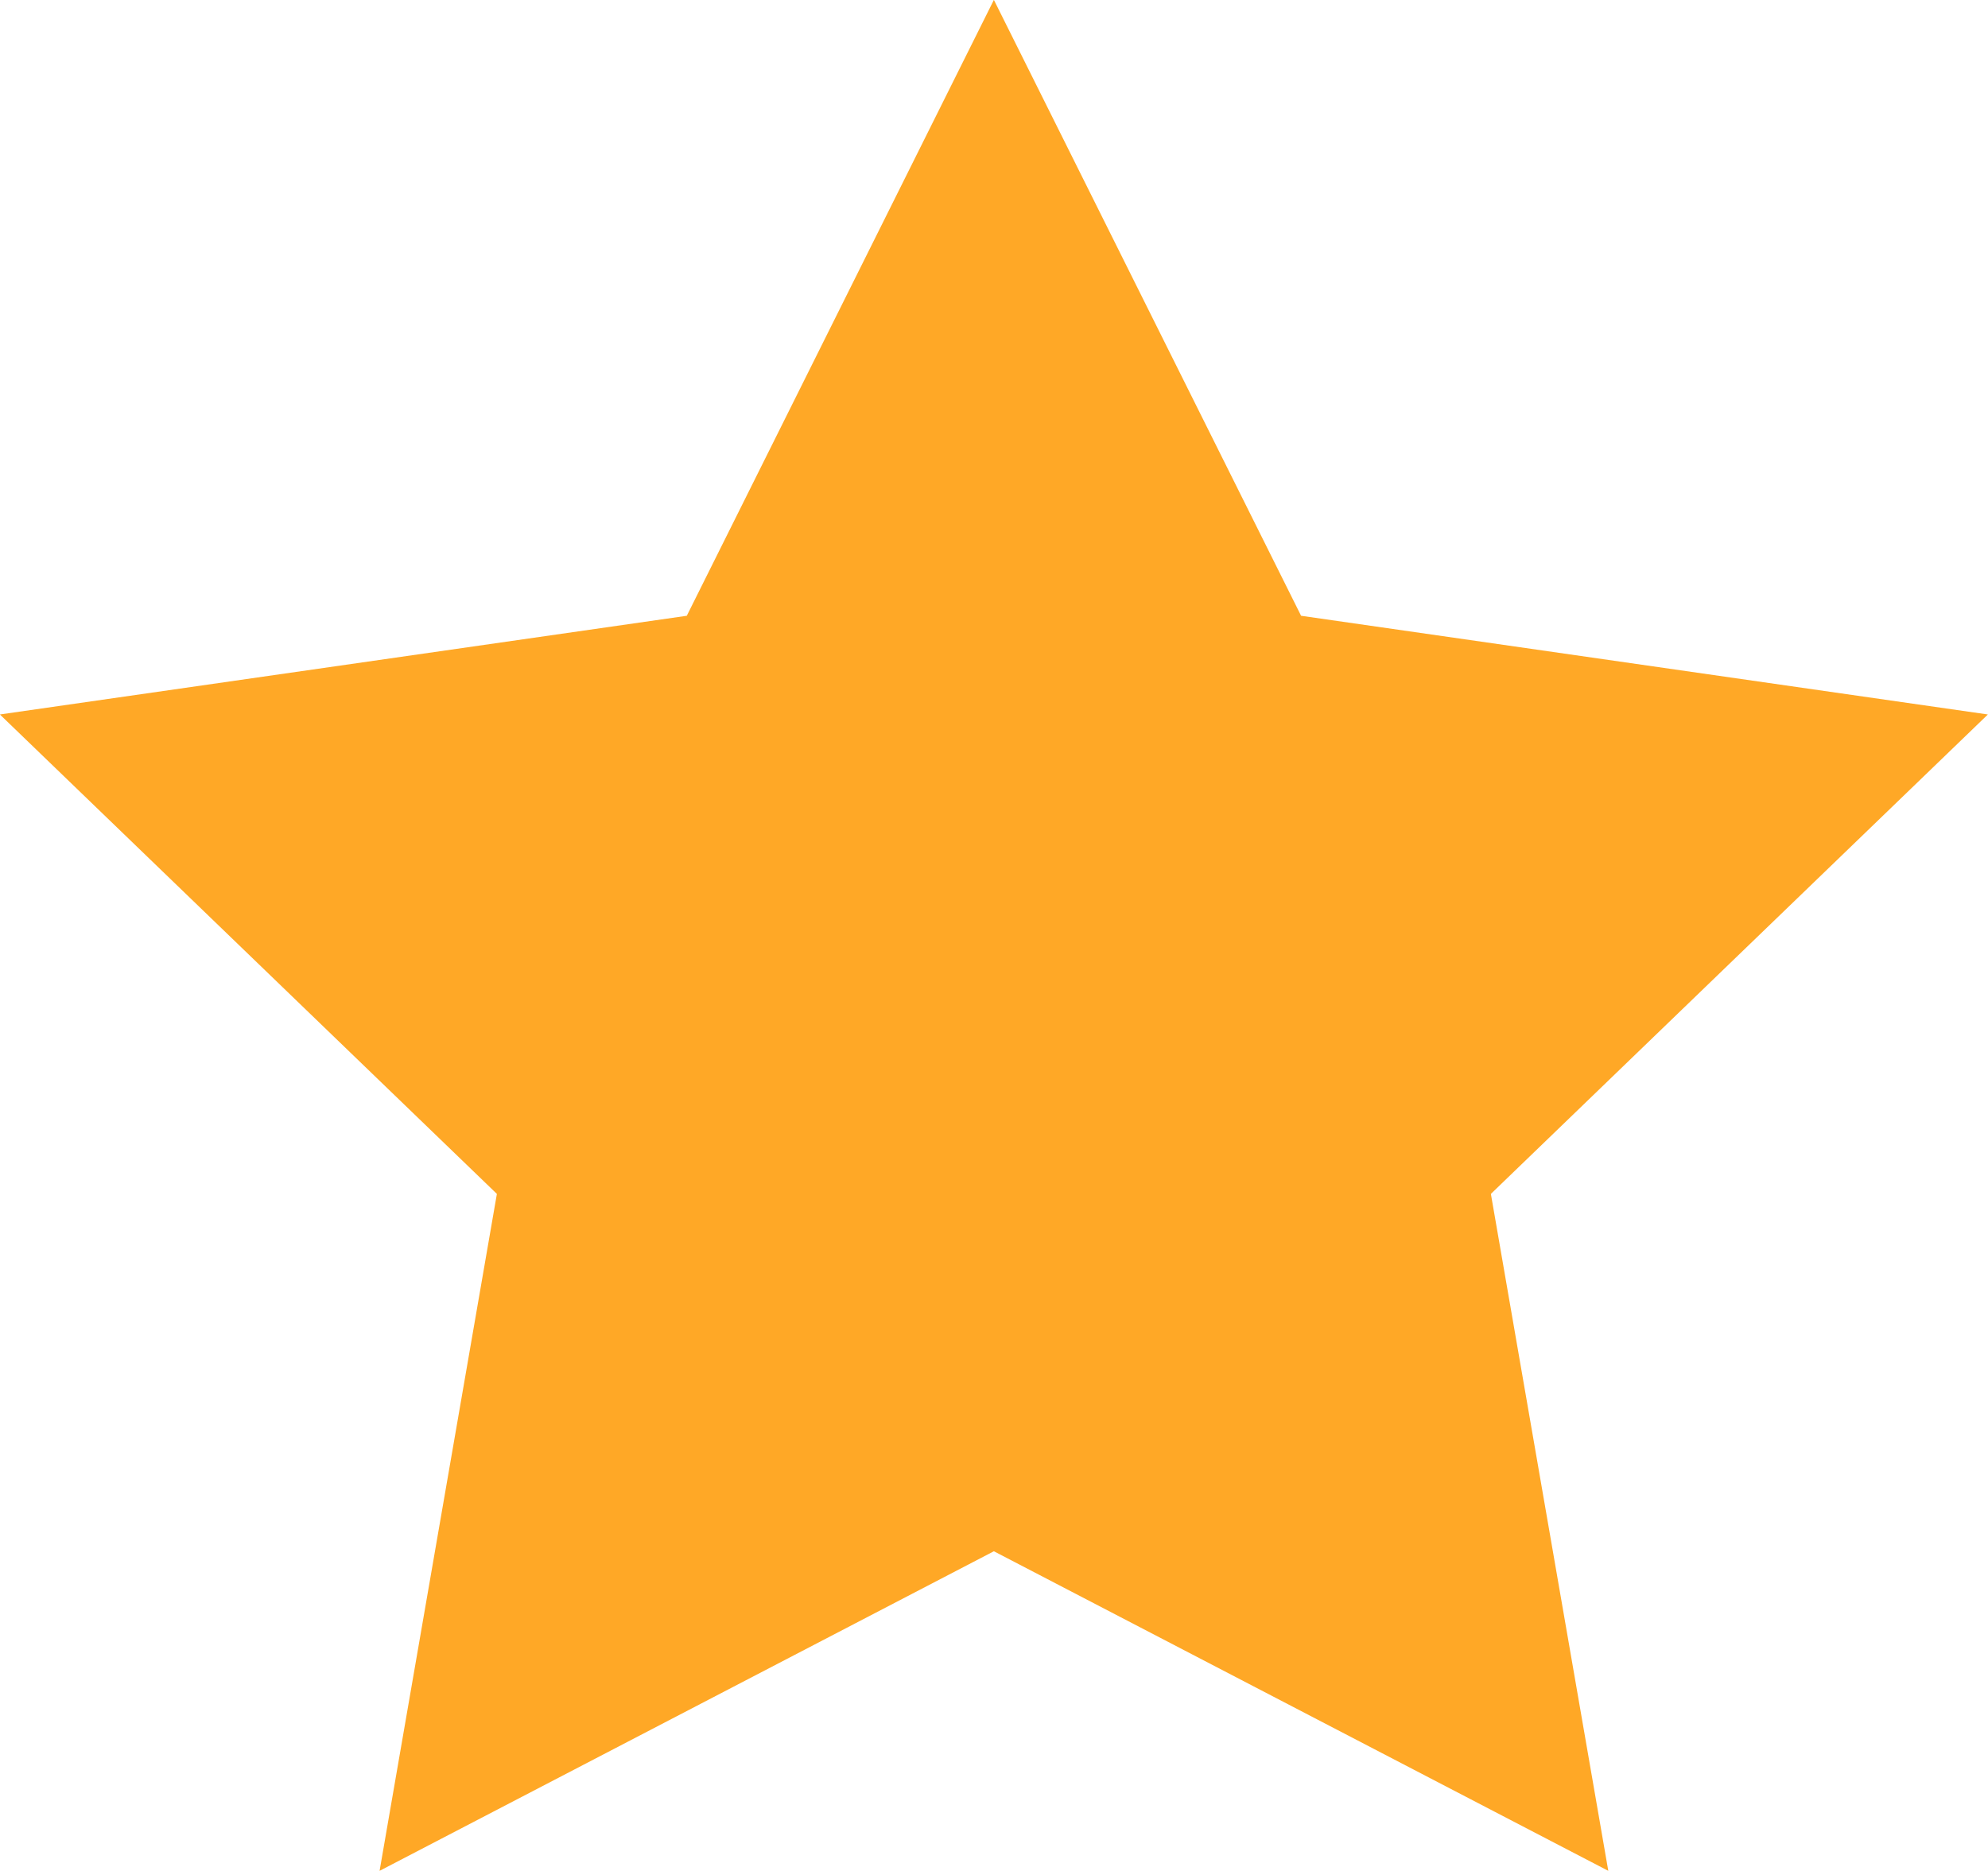 <svg width="17" height="16" viewBox="0 0 17 16" fill="none" xmlns="http://www.w3.org/2000/svg">
<path fill-rule="evenodd" clip-rule="evenodd" d="M8.499 13.266L3.246 15.999L4.249 10.21L-0.001 6.11L5.873 5.266L8.499 -0.001L11.126 5.266L16.999 6.11L12.749 10.21L13.753 15.999L8.499 13.266Z" fill="#FFA826"/>
</svg>
